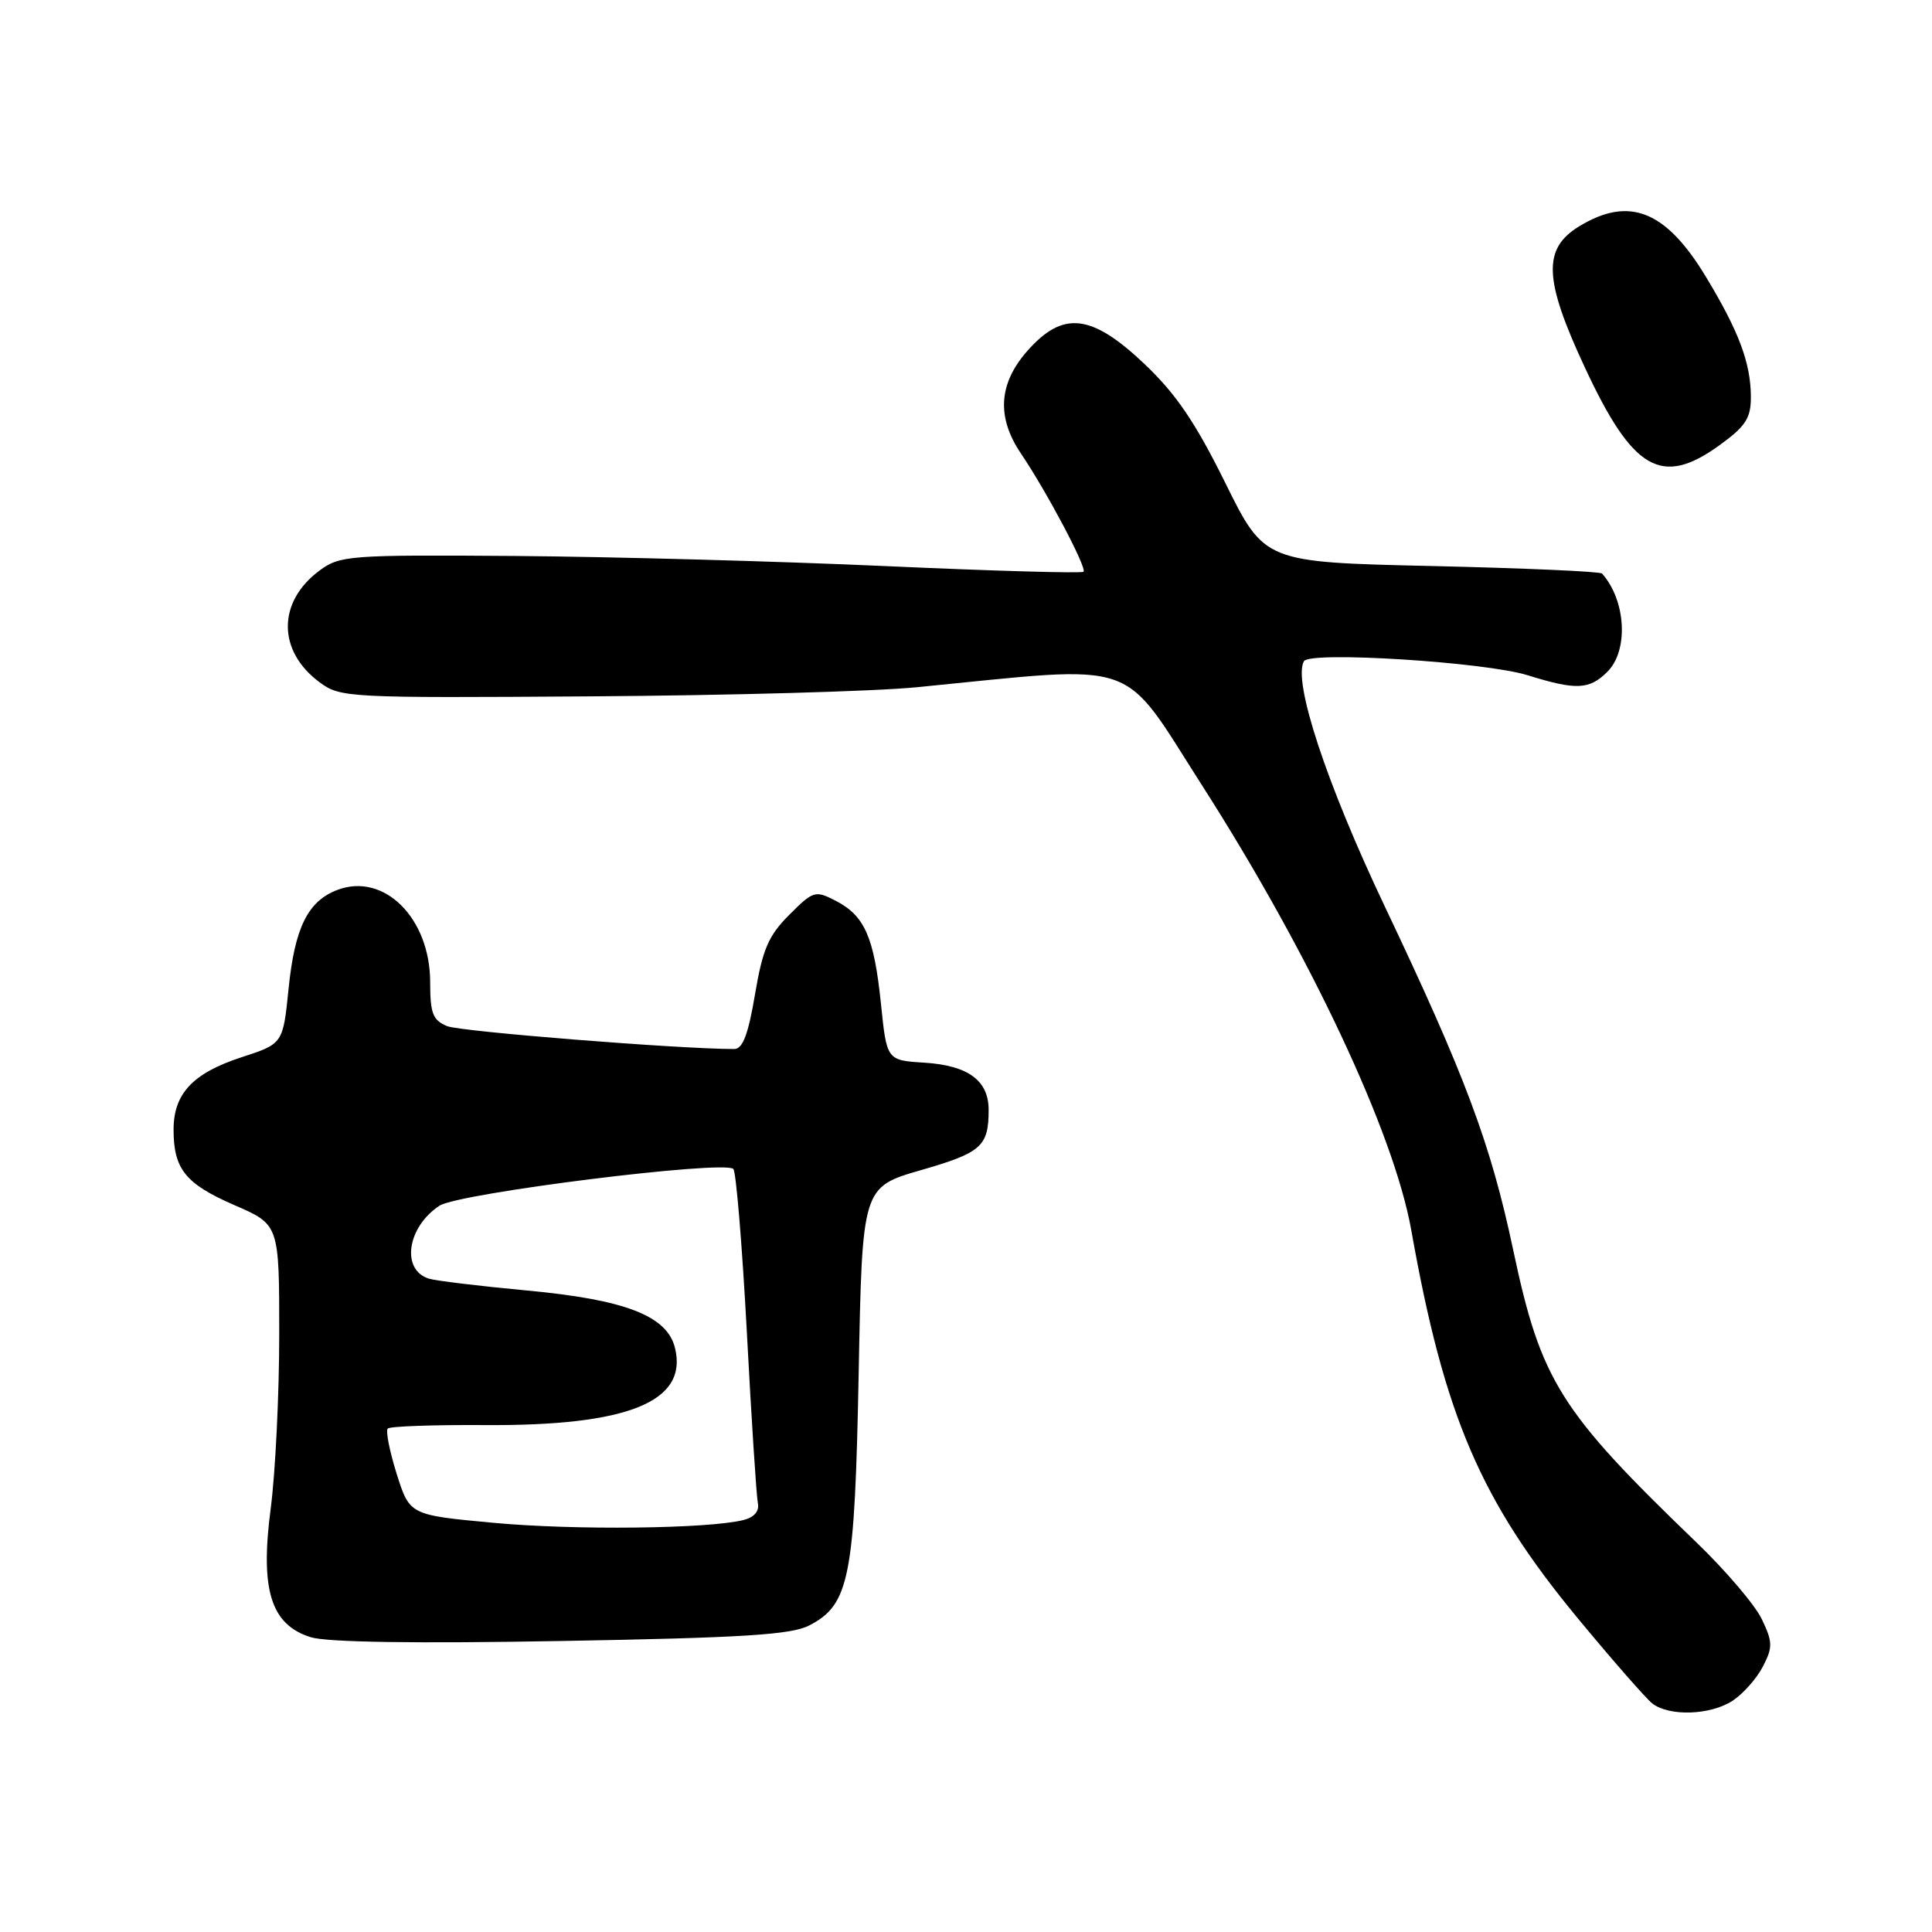 <?xml version="1.0" encoding="UTF-8" standalone="no"?>
<!DOCTYPE svg PUBLIC "-//W3C//DTD SVG 1.1//EN" "http://www.w3.org/Graphics/SVG/1.1/DTD/svg11.dtd" >
<svg xmlns="http://www.w3.org/2000/svg" xmlns:xlink="http://www.w3.org/1999/xlink" version="1.1" viewBox="0 0 256 256">
 <g >
 <path fill="currentColor"
d=" M 229.59 225.35 C 230.97 224.44 232.77 222.41 233.59 220.83 C 234.91 218.27 234.90 217.59 233.46 214.57 C 232.58 212.70 228.66 208.10 224.75 204.34 C 206.64 186.91 204.18 182.98 200.50 165.60 C 197.52 151.54 194.19 142.63 183.44 120.00 C 175.73 103.75 171.28 90.23 172.78 87.61 C 173.56 86.26 196.77 87.72 202.41 89.47 C 208.86 91.48 210.60 91.40 213.00 89.00 C 215.82 86.18 215.45 79.55 212.28 76.00 C 212.04 75.72 201.87 75.28 189.70 75.00 C 167.55 74.50 167.55 74.50 162.34 63.95 C 158.36 55.91 155.81 52.17 151.62 48.20 C 144.59 41.55 140.83 41.15 136.10 46.53 C 132.30 50.86 132.04 55.30 135.29 60.11 C 138.68 65.11 144.06 75.28 143.57 75.76 C 143.34 75.99 131.53 75.65 117.33 75.01 C 103.12 74.37 81.08 73.77 68.34 73.67 C 46.23 73.51 45.05 73.60 42.34 75.60 C 36.74 79.75 36.74 86.25 42.34 90.40 C 45.10 92.45 46.03 92.49 78.34 92.27 C 96.58 92.15 116.00 91.61 121.50 91.06 C 151.53 88.11 148.36 87.01 159.33 104.15 C 173.56 126.39 184.70 150.07 187.00 163.00 C 191.39 187.70 196.18 198.85 209.12 214.50 C 213.67 220.00 218.09 225.05 218.94 225.72 C 221.18 227.46 226.65 227.28 229.59 225.35 Z  M 107.21 215.39 C 112.57 212.62 113.26 209.11 113.78 181.90 C 114.25 157.30 114.25 157.30 122.06 155.04 C 130.05 152.74 131.00 151.89 131.00 147.07 C 131.00 143.17 128.29 141.18 122.49 140.81 C 117.50 140.50 117.50 140.50 116.73 133.00 C 115.82 124.17 114.58 121.35 110.74 119.36 C 108.02 117.96 107.77 118.03 104.58 121.22 C 101.82 123.98 101.05 125.78 100.04 131.77 C 99.15 137.07 98.41 139.00 97.29 139.00 C 89.97 139.00 61.01 136.69 59.25 135.97 C 57.35 135.19 57.00 134.28 57.00 130.17 C 57.00 121.65 50.89 115.57 44.70 117.92 C 40.79 119.41 39.06 122.91 38.24 130.99 C 37.50 138.30 37.50 138.30 32.01 140.09 C 25.56 142.19 23.00 144.91 23.00 149.68 C 23.00 154.92 24.58 156.87 31.07 159.69 C 37.00 162.26 37.00 162.26 37.00 176.77 C 37.00 184.75 36.49 195.15 35.87 199.89 C 34.45 210.67 35.89 215.29 41.18 216.94 C 43.32 217.61 55.08 217.79 74.39 217.44 C 98.41 217.02 104.85 216.61 107.21 215.39 Z  M 227.85 58.99 C 231.29 56.50 232.00 55.42 232.00 52.64 C 232.00 48.13 230.41 43.88 226.00 36.61 C 220.71 27.88 215.86 25.96 209.25 29.99 C 204.39 32.95 204.55 37.02 210.01 48.71 C 216.37 62.36 220.17 64.55 227.85 58.99 Z  M 65.39 201.78 C 54.29 200.75 54.29 200.75 52.56 195.29 C 51.62 192.28 51.08 189.58 51.38 189.29 C 51.67 188.99 57.45 188.79 64.21 188.83 C 83.26 188.96 91.22 185.72 89.43 178.57 C 88.37 174.35 82.84 172.21 69.84 171.00 C 63.60 170.42 57.75 169.71 56.84 169.43 C 53.11 168.28 53.93 162.59 58.24 159.76 C 60.77 158.10 95.88 153.70 97.17 154.89 C 97.53 155.22 98.34 164.95 98.96 176.50 C 99.57 188.05 100.23 198.25 100.42 199.17 C 100.64 200.23 99.95 201.05 98.52 201.41 C 93.85 202.58 76.10 202.78 65.39 201.78 Z "/>
</g>
</svg>